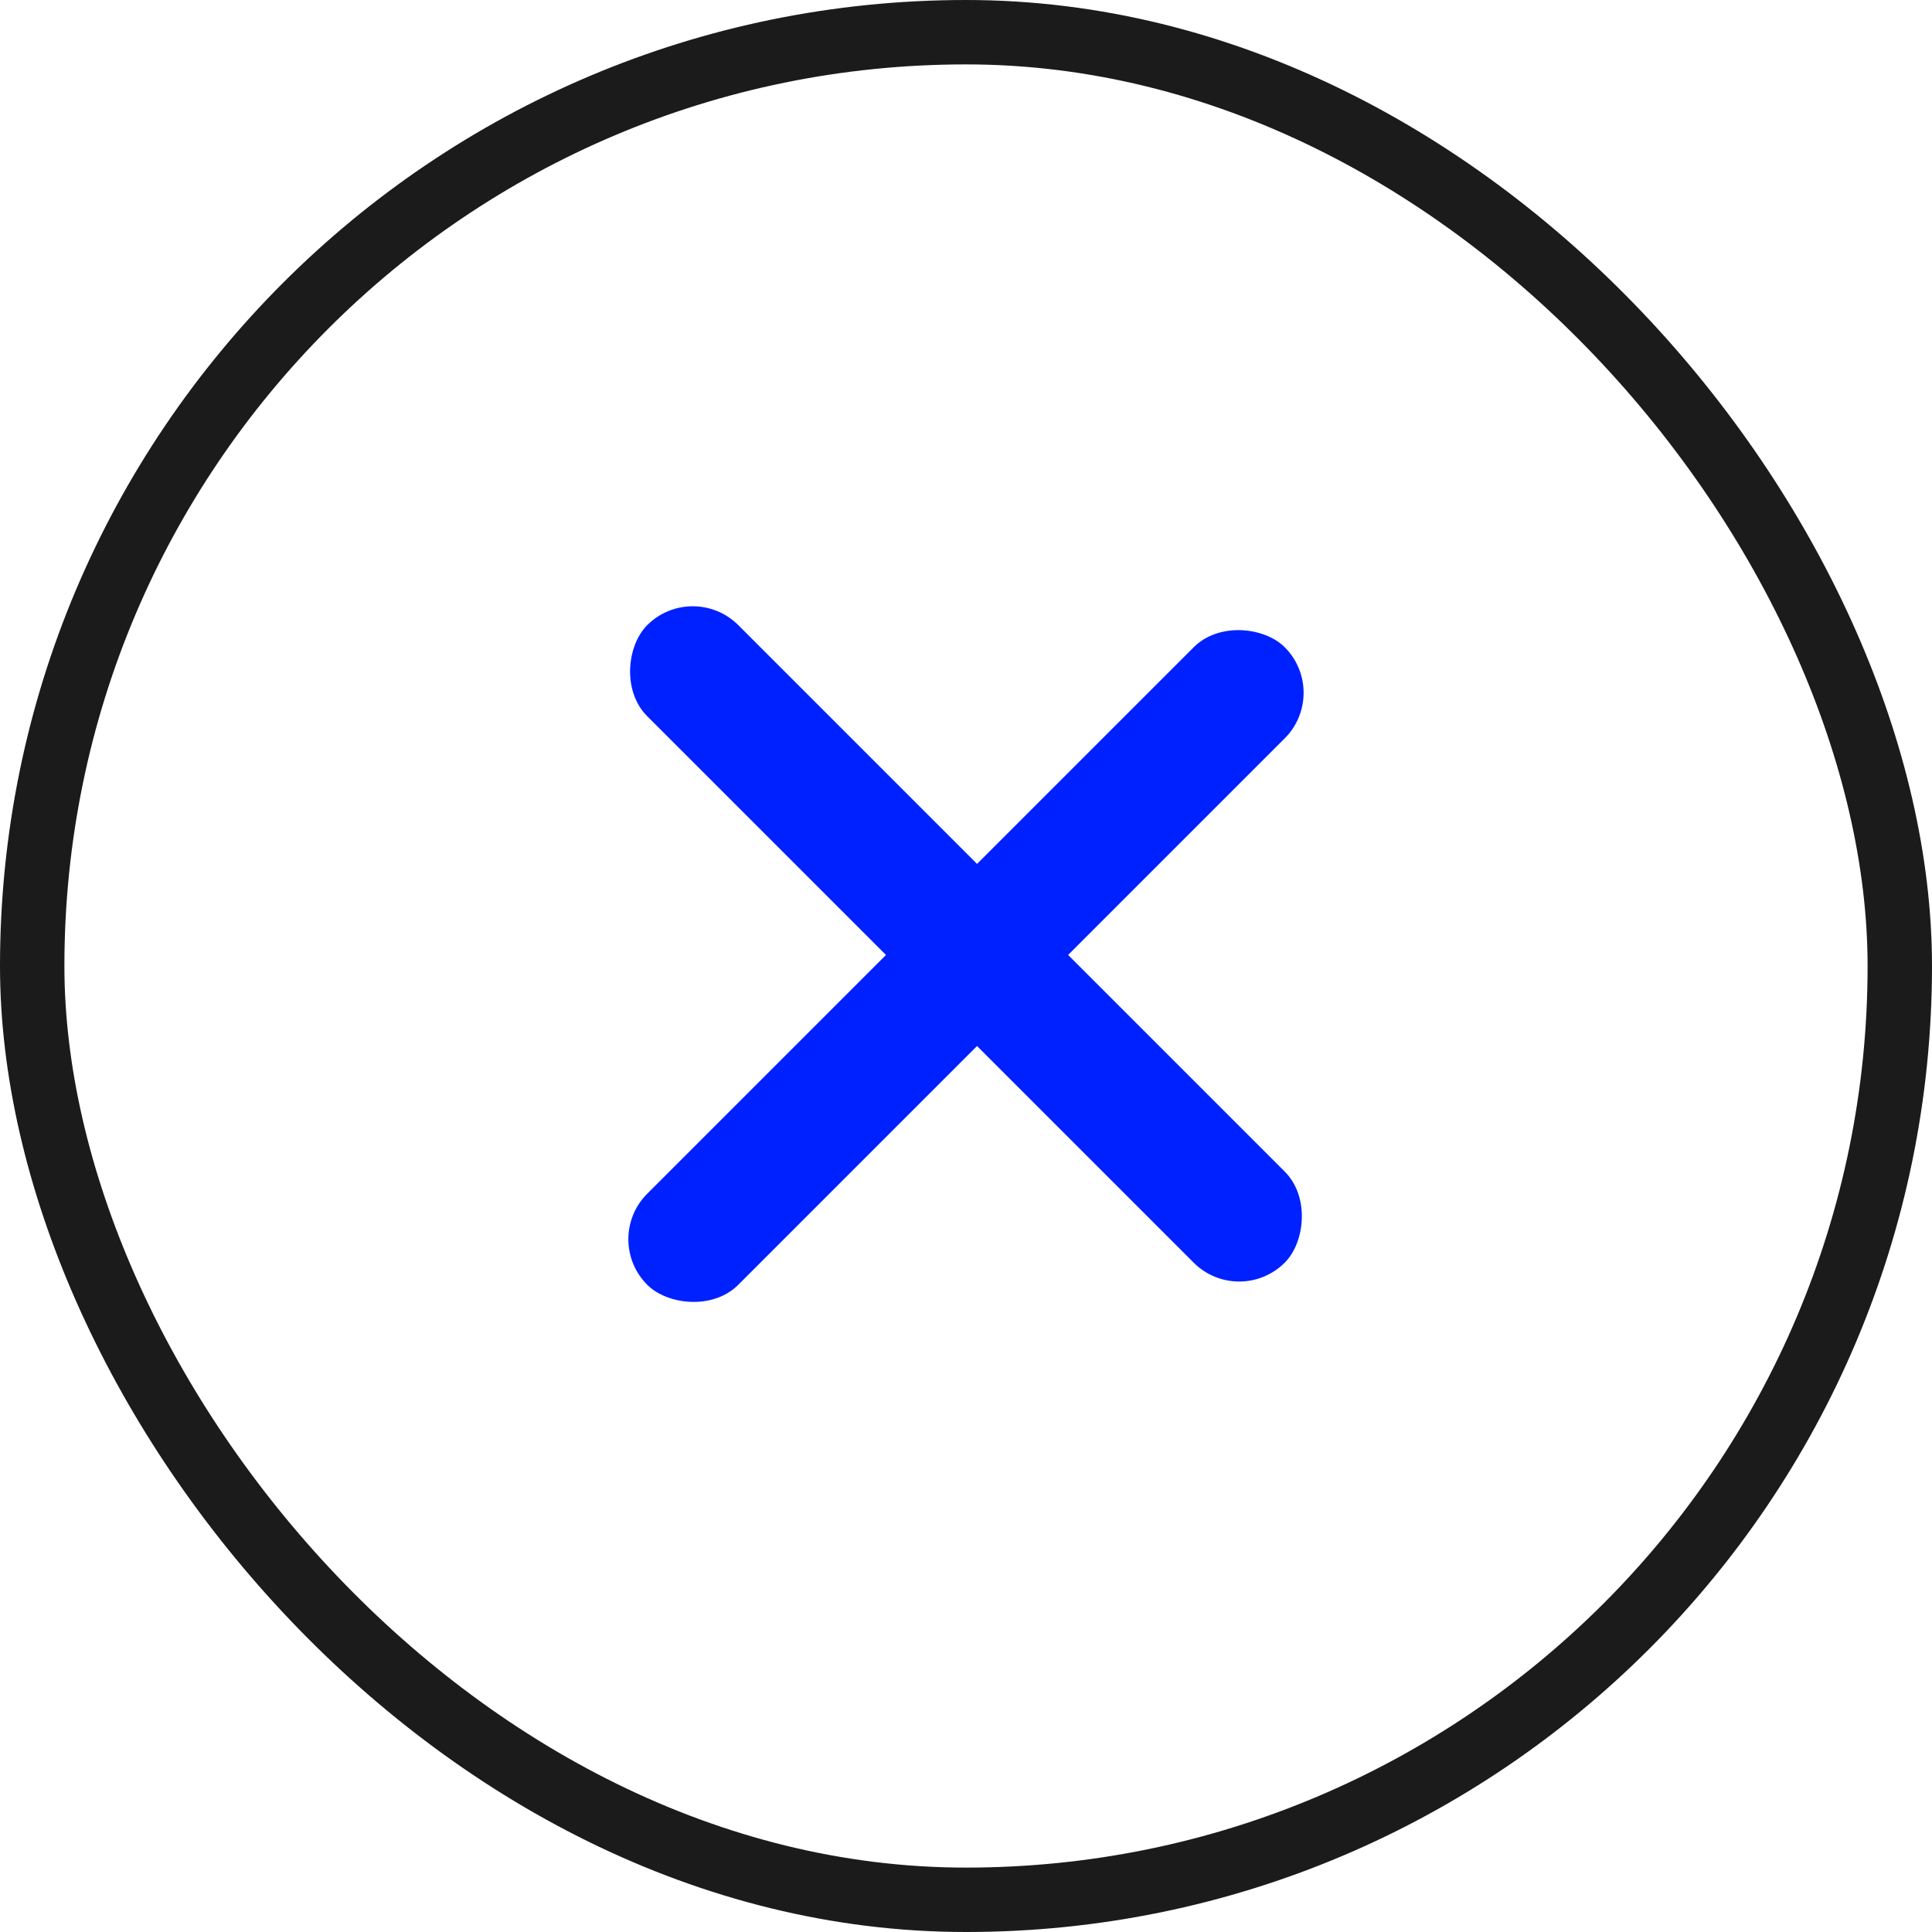 <svg width="30" height="30" viewBox="0 0 30 30" fill="none" xmlns="http://www.w3.org/2000/svg">
<rect x="0.5" y="0.5" width="29" height="29" rx="14.5" stroke="#1B1B1B"/>
<rect x="10.757" y="9" width="14" height="2" rx="1" transform="rotate(45 10.757 9)" fill="#0021FF"/>
<rect x="9.343" y="19.243" width="14" height="2" rx="1" transform="rotate(-45 9.343 19.243)" fill="#0021FF"/>
</svg>

